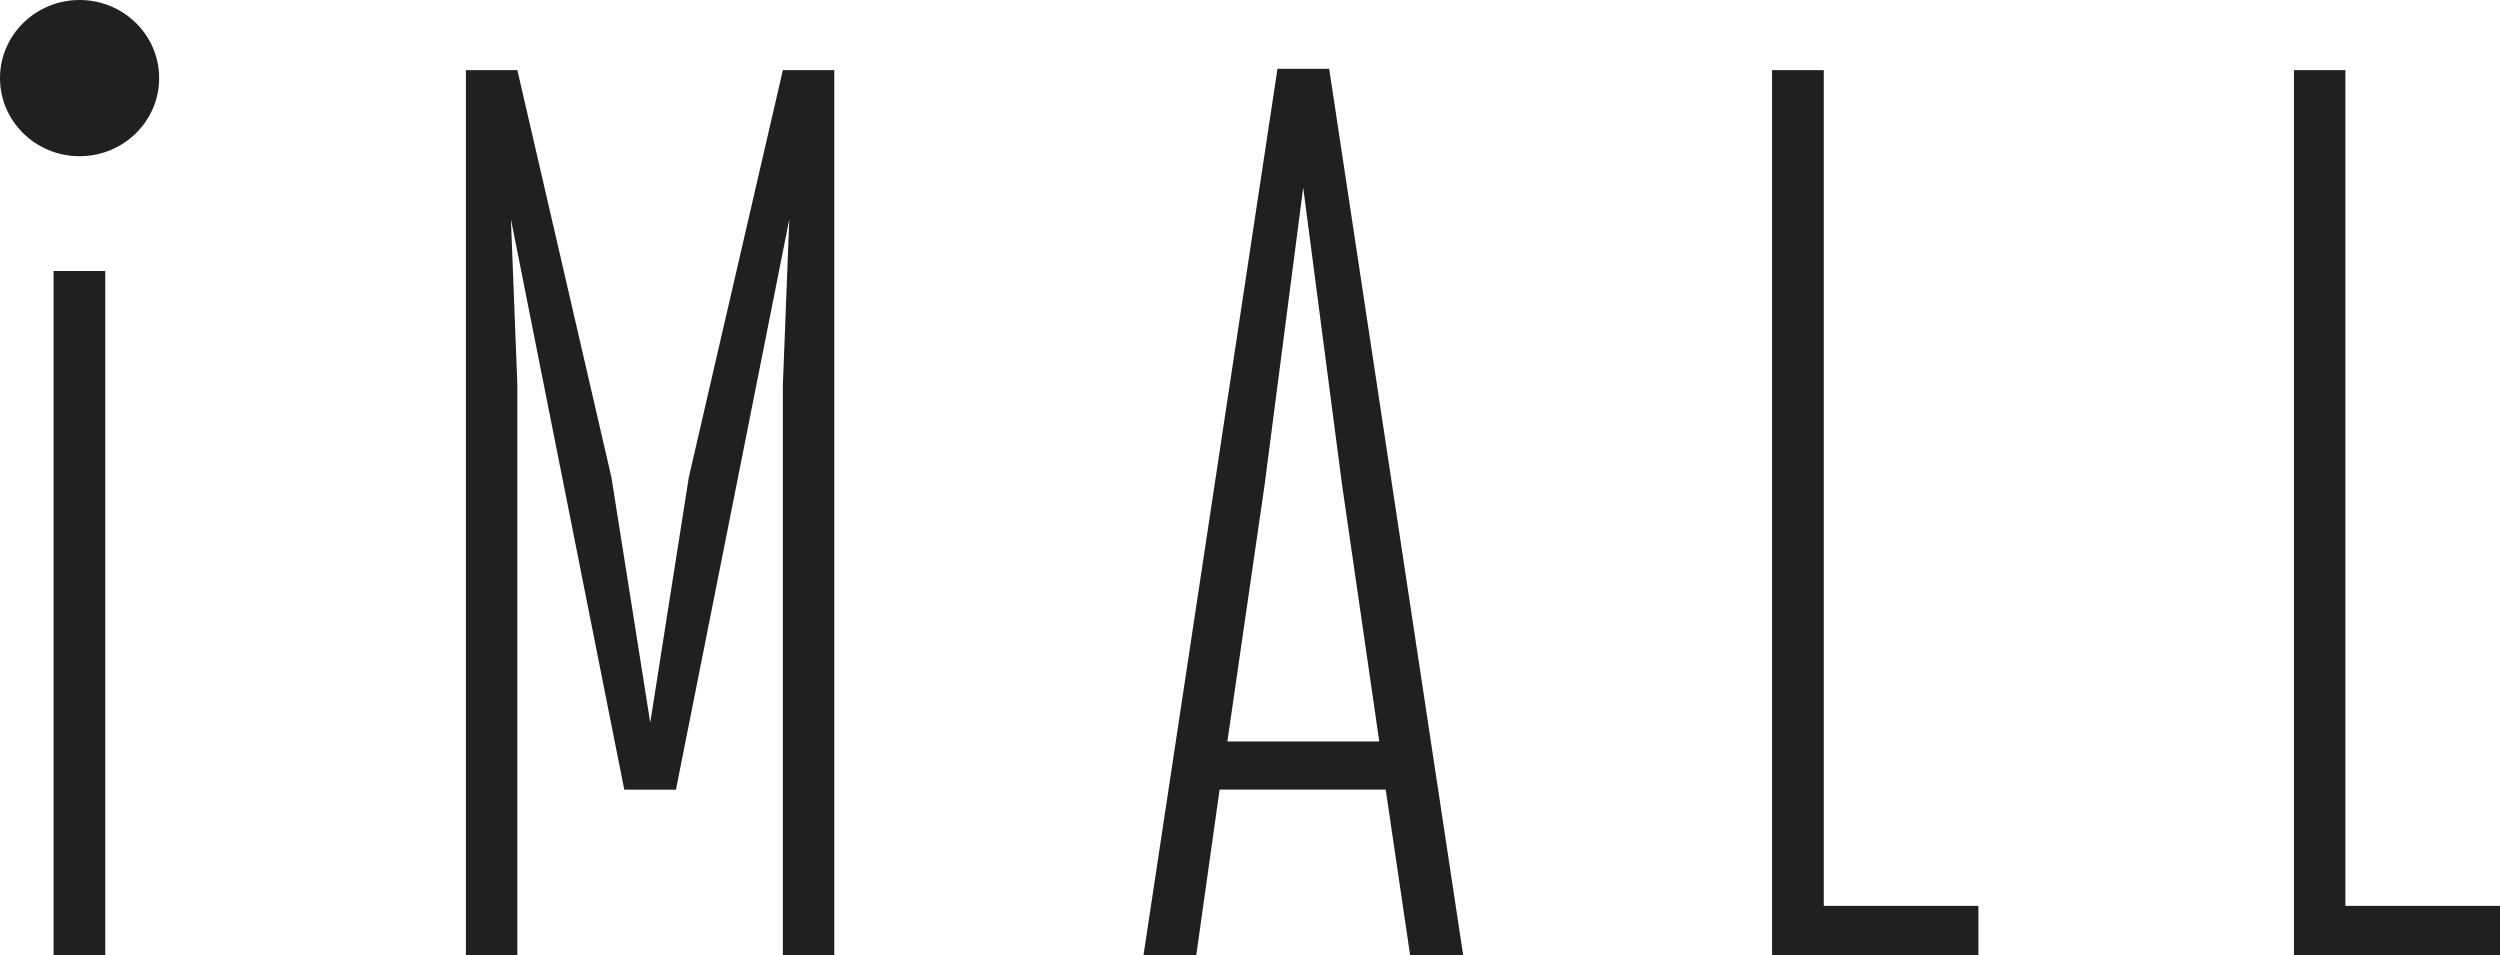 <svg xmlns="http://www.w3.org/2000/svg" width="89" height="34" viewBox="0 0 89 34" fill="none">
    <path fill-rule="evenodd" clip-rule="evenodd" d="M1.907 33.998H3.748V9.647H1.907V33.998Z"
          fill="#202020"/>
    <path fill-rule="evenodd" clip-rule="evenodd"
          d="M29.701 34H27.87V13.703L28.099 7.805L24.064 28.111H22.224L18.189 7.805L18.418 13.703V34H16.586V2.497H18.418L21.766 16.989L23.149 25.724L24.522 16.989L27.87 2.497H29.701V34Z"
          fill="#202020"/>
    <path fill-rule="evenodd" clip-rule="evenodd"
          d="M47.777 17.259L46.394 6.68L45.02 17.259L43.694 26.397H49.102L47.777 17.259ZM50.199 33.999L49.331 28.11H43.418L42.588 33.999H40.709L45.478 2.449H47.319L52.088 33.999H50.199Z"
          fill="#202020"/>
    <path fill-rule="evenodd" clip-rule="evenodd"
          d="M70.43 34H63.085V2.497H64.926V32.249H70.43V34Z" fill="#202020"/>
    <path fill-rule="evenodd" clip-rule="evenodd" d="M89 34H81.665V2.497H83.496V32.249H89V34Z"
          fill="#202020"/>
    <path fill-rule="evenodd" clip-rule="evenodd"
          d="M5.666 2.781C5.666 1.245 4.397 0 2.833 0C1.269 0 0 1.245 0 2.781C0 4.316 1.269 5.561 2.833 5.561C4.397 5.561 5.666 4.316 5.666 2.781Z"
          fill="#202020"/>
</svg>
